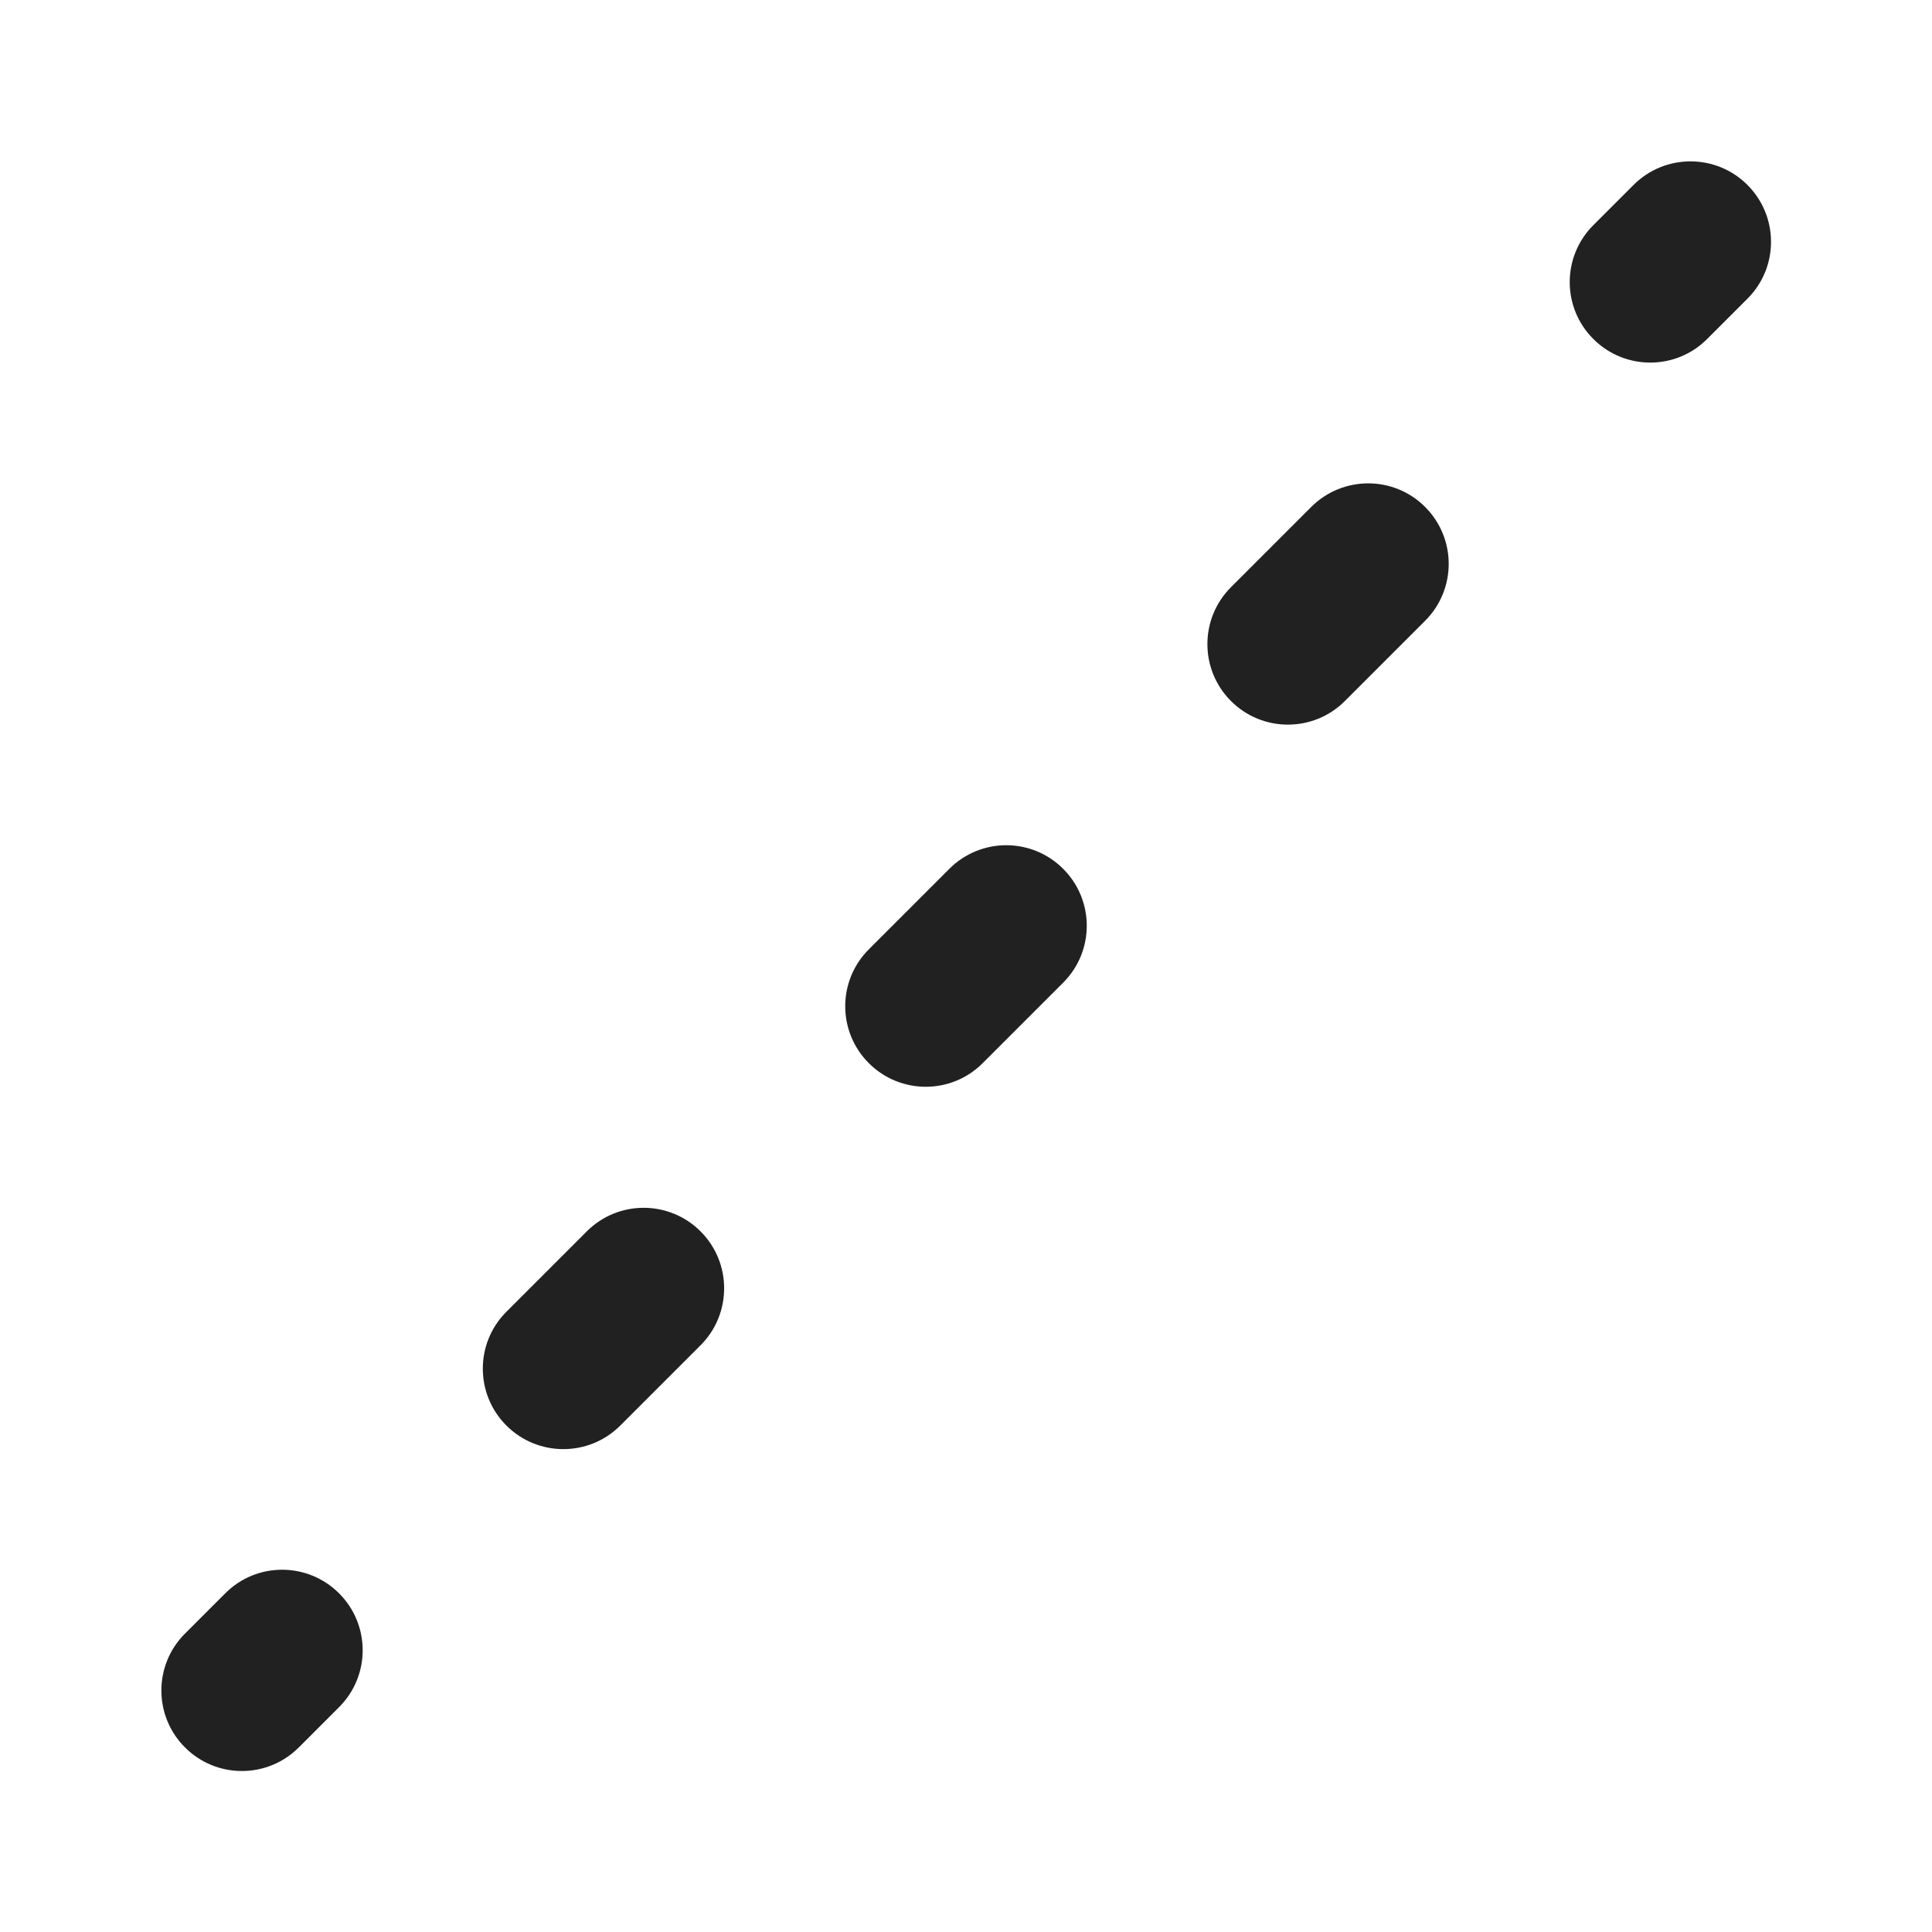 <svg width="24" height="24" viewBox="0 0 24 24" fill="none" xmlns="http://www.w3.org/2000/svg">
<path d="M21.707 2.297C22.098 2.688 22.098 3.321 21.707 3.711L21.207 4.211C20.817 4.602 20.183 4.602 19.793 4.211C19.402 3.821 19.402 3.188 19.793 2.797L20.293 2.297C20.683 1.907 21.317 1.907 21.707 2.297ZM17.703 6.297C18.094 6.688 18.094 7.321 17.703 7.712L16.706 8.709C16.316 9.099 15.682 9.099 15.292 8.709C14.901 8.318 14.901 7.685 15.292 7.294L16.289 6.297C16.68 5.907 17.313 5.907 17.703 6.297ZM13.207 10.793C13.598 11.183 13.598 11.817 13.207 12.207L12.207 13.207C11.817 13.598 11.183 13.598 10.793 13.207C10.402 12.817 10.402 12.183 10.793 11.793L11.793 10.793C12.183 10.402 12.817 10.402 13.207 10.793ZM8.703 16.711C9.093 16.321 9.093 15.687 8.703 15.297C8.312 14.906 7.679 14.906 7.289 15.297L6.291 16.295C5.9 16.685 5.9 17.318 6.291 17.709C6.681 18.099 7.315 18.099 7.705 17.709L8.703 16.711ZM4.212 21.207C4.603 20.817 4.603 20.183 4.212 19.793C3.821 19.402 3.188 19.402 2.798 19.793L2.298 20.293C1.907 20.683 1.907 21.317 2.298 21.707C2.688 22.098 3.321 22.098 3.712 21.707L4.212 21.207Z" fill="#212121"/>
</svg>
